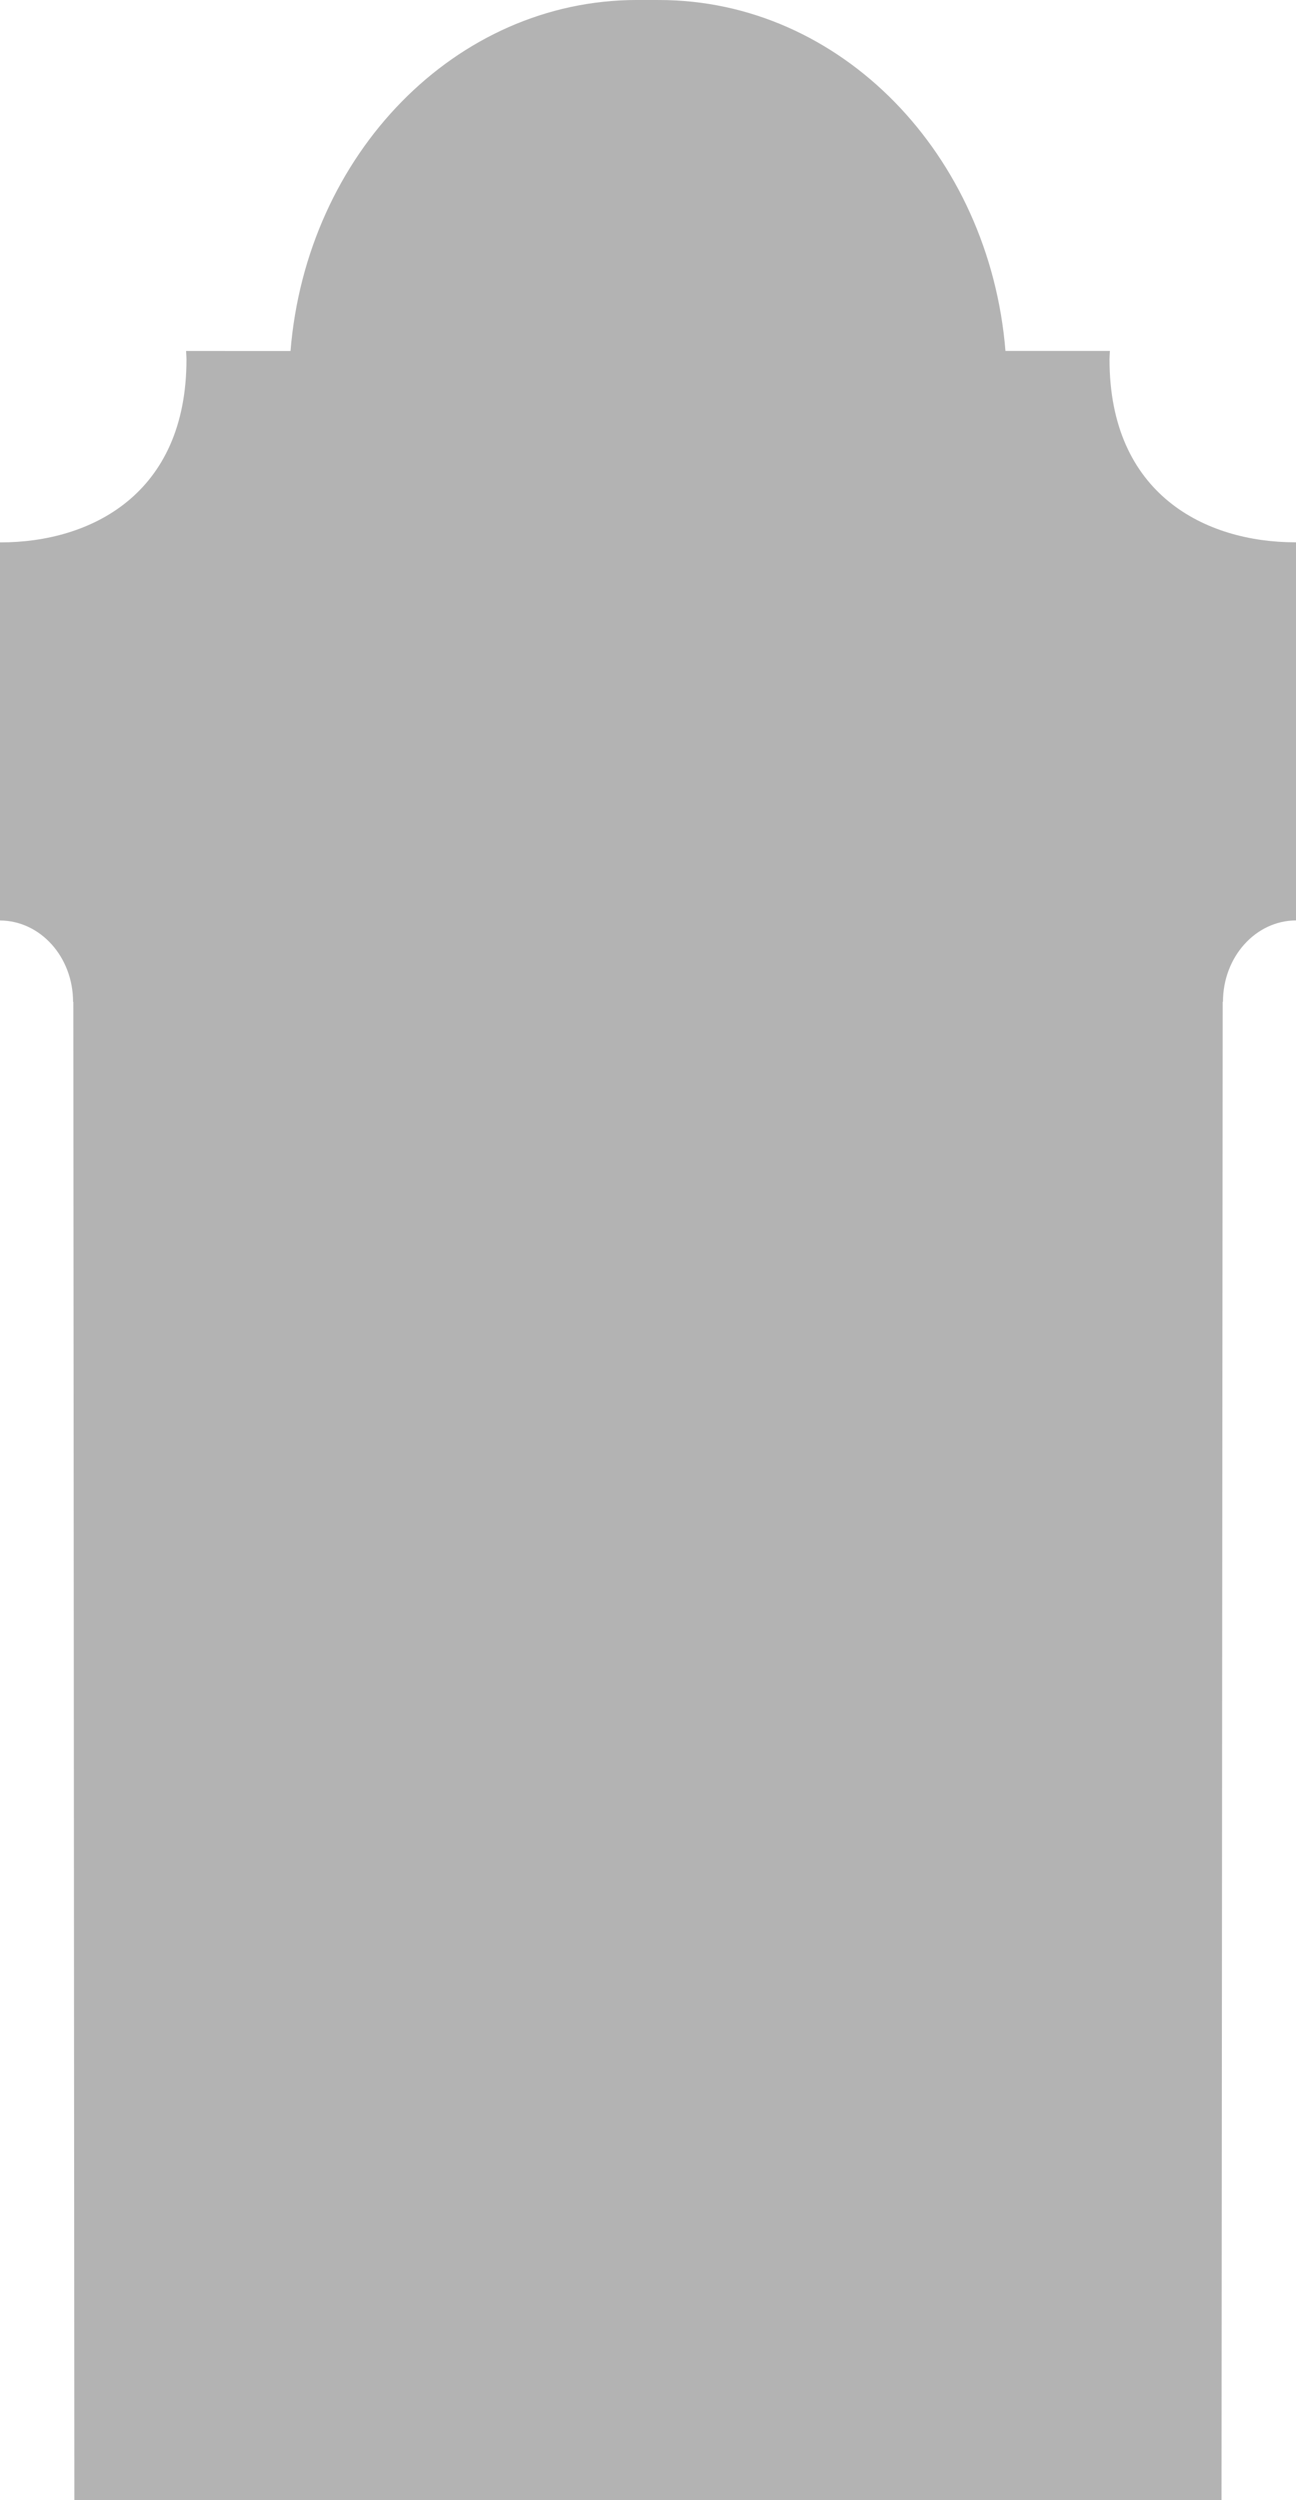 <?xml version="1.0" encoding="UTF-8" standalone="no"?>
<!-- Created with Inkscape (http://www.inkscape.org/) -->

<svg
   xmlns:dc="http://purl.org/dc/elements/1.1/"
   xmlns:cc="http://creativecommons.org/ns#"
   xmlns:rdf="http://www.w3.org/1999/02/22-rdf-syntax-ns#"
   xmlns:svg="http://www.w3.org/2000/svg"
   xmlns="http://www.w3.org/2000/svg"
   xmlns:sodipodi="http://sodipodi.sourceforge.net/DTD/sodipodi-0.dtd"
   xmlns:inkscape="http://www.inkscape.org/namespaces/inkscape"
   width="140"
   height="270"
   id="svg3642"
   version="1.1"
   inkscape:version="0.48.4 r9939"
   sodipodi:docname="gravestone-3.svg">
  <defs
     id="defs3644" />
  <sodipodi:namedview
     id="base"
     pagecolor="#ffffff"
     bordercolor="#666666"
     borderopacity="1.0"
     inkscape:pageopacity="0.0"
     inkscape:pageshadow="2"
     inkscape:zoom="1"
     inkscape:cx="194.5713"
     inkscape:cy="42.285827"
     inkscape:document-units="px"
     inkscape:current-layer="layer1"
     showgrid="false"
     fit-margin-top="0"
     fit-margin-left="0"
     fit-margin-right="0"
     fit-margin-bottom="0"
     inkscape:window-width="1366"
     inkscape:window-height="719"
     inkscape:window-x="0"
     inkscape:window-y="31"
     inkscape:window-maximized="1" />
  <g
     inkscape:label="Layer 1"
     inkscape:groupmode="layer"
     id="layer1"
     transform="translate(-180.429,-304.648)">
    <path
       id="path3081"
       style="fill:#b3b3b3;fill-opacity:1;fill-rule:nonzero;stroke:none"
       d="m 272.34,574.642 40.043,0 0.127,-161.811 0.03,-0.002 c 0,-4.843 3.527,-8.769 7.888,-8.784 l 0,-40.834 c -0.017,0.003 -0.032,0.008 -0.052,0.002 -9.721,0.003 -20.092,-5.161 -20.092,-19.747 0,-0.311 0.028,-0.615 0.042,-0.922 l -11.283,0 c -1.728,-21.246 -17.818,-37.898 -37.424,-37.894 l -2.38,-0.003 c -19.609,0.002 -35.7,16.657 -37.427,37.905 l -11.282,-0.002 c 0.012,0.309 0.042,0.609 0.042,0.92 0,14.586 -10.369,19.752 -20.093,19.752 -0.015,0 -0.032,-0.003 -0.05,0 l 0,40.83 c 4.362,0.017 7.893,3.941 7.893,8.784 l 0.028,0 0.112,161.811 38.465,0 45.409,0"
       inkscape:connector-curvature="0" />
  </g>
</svg>
